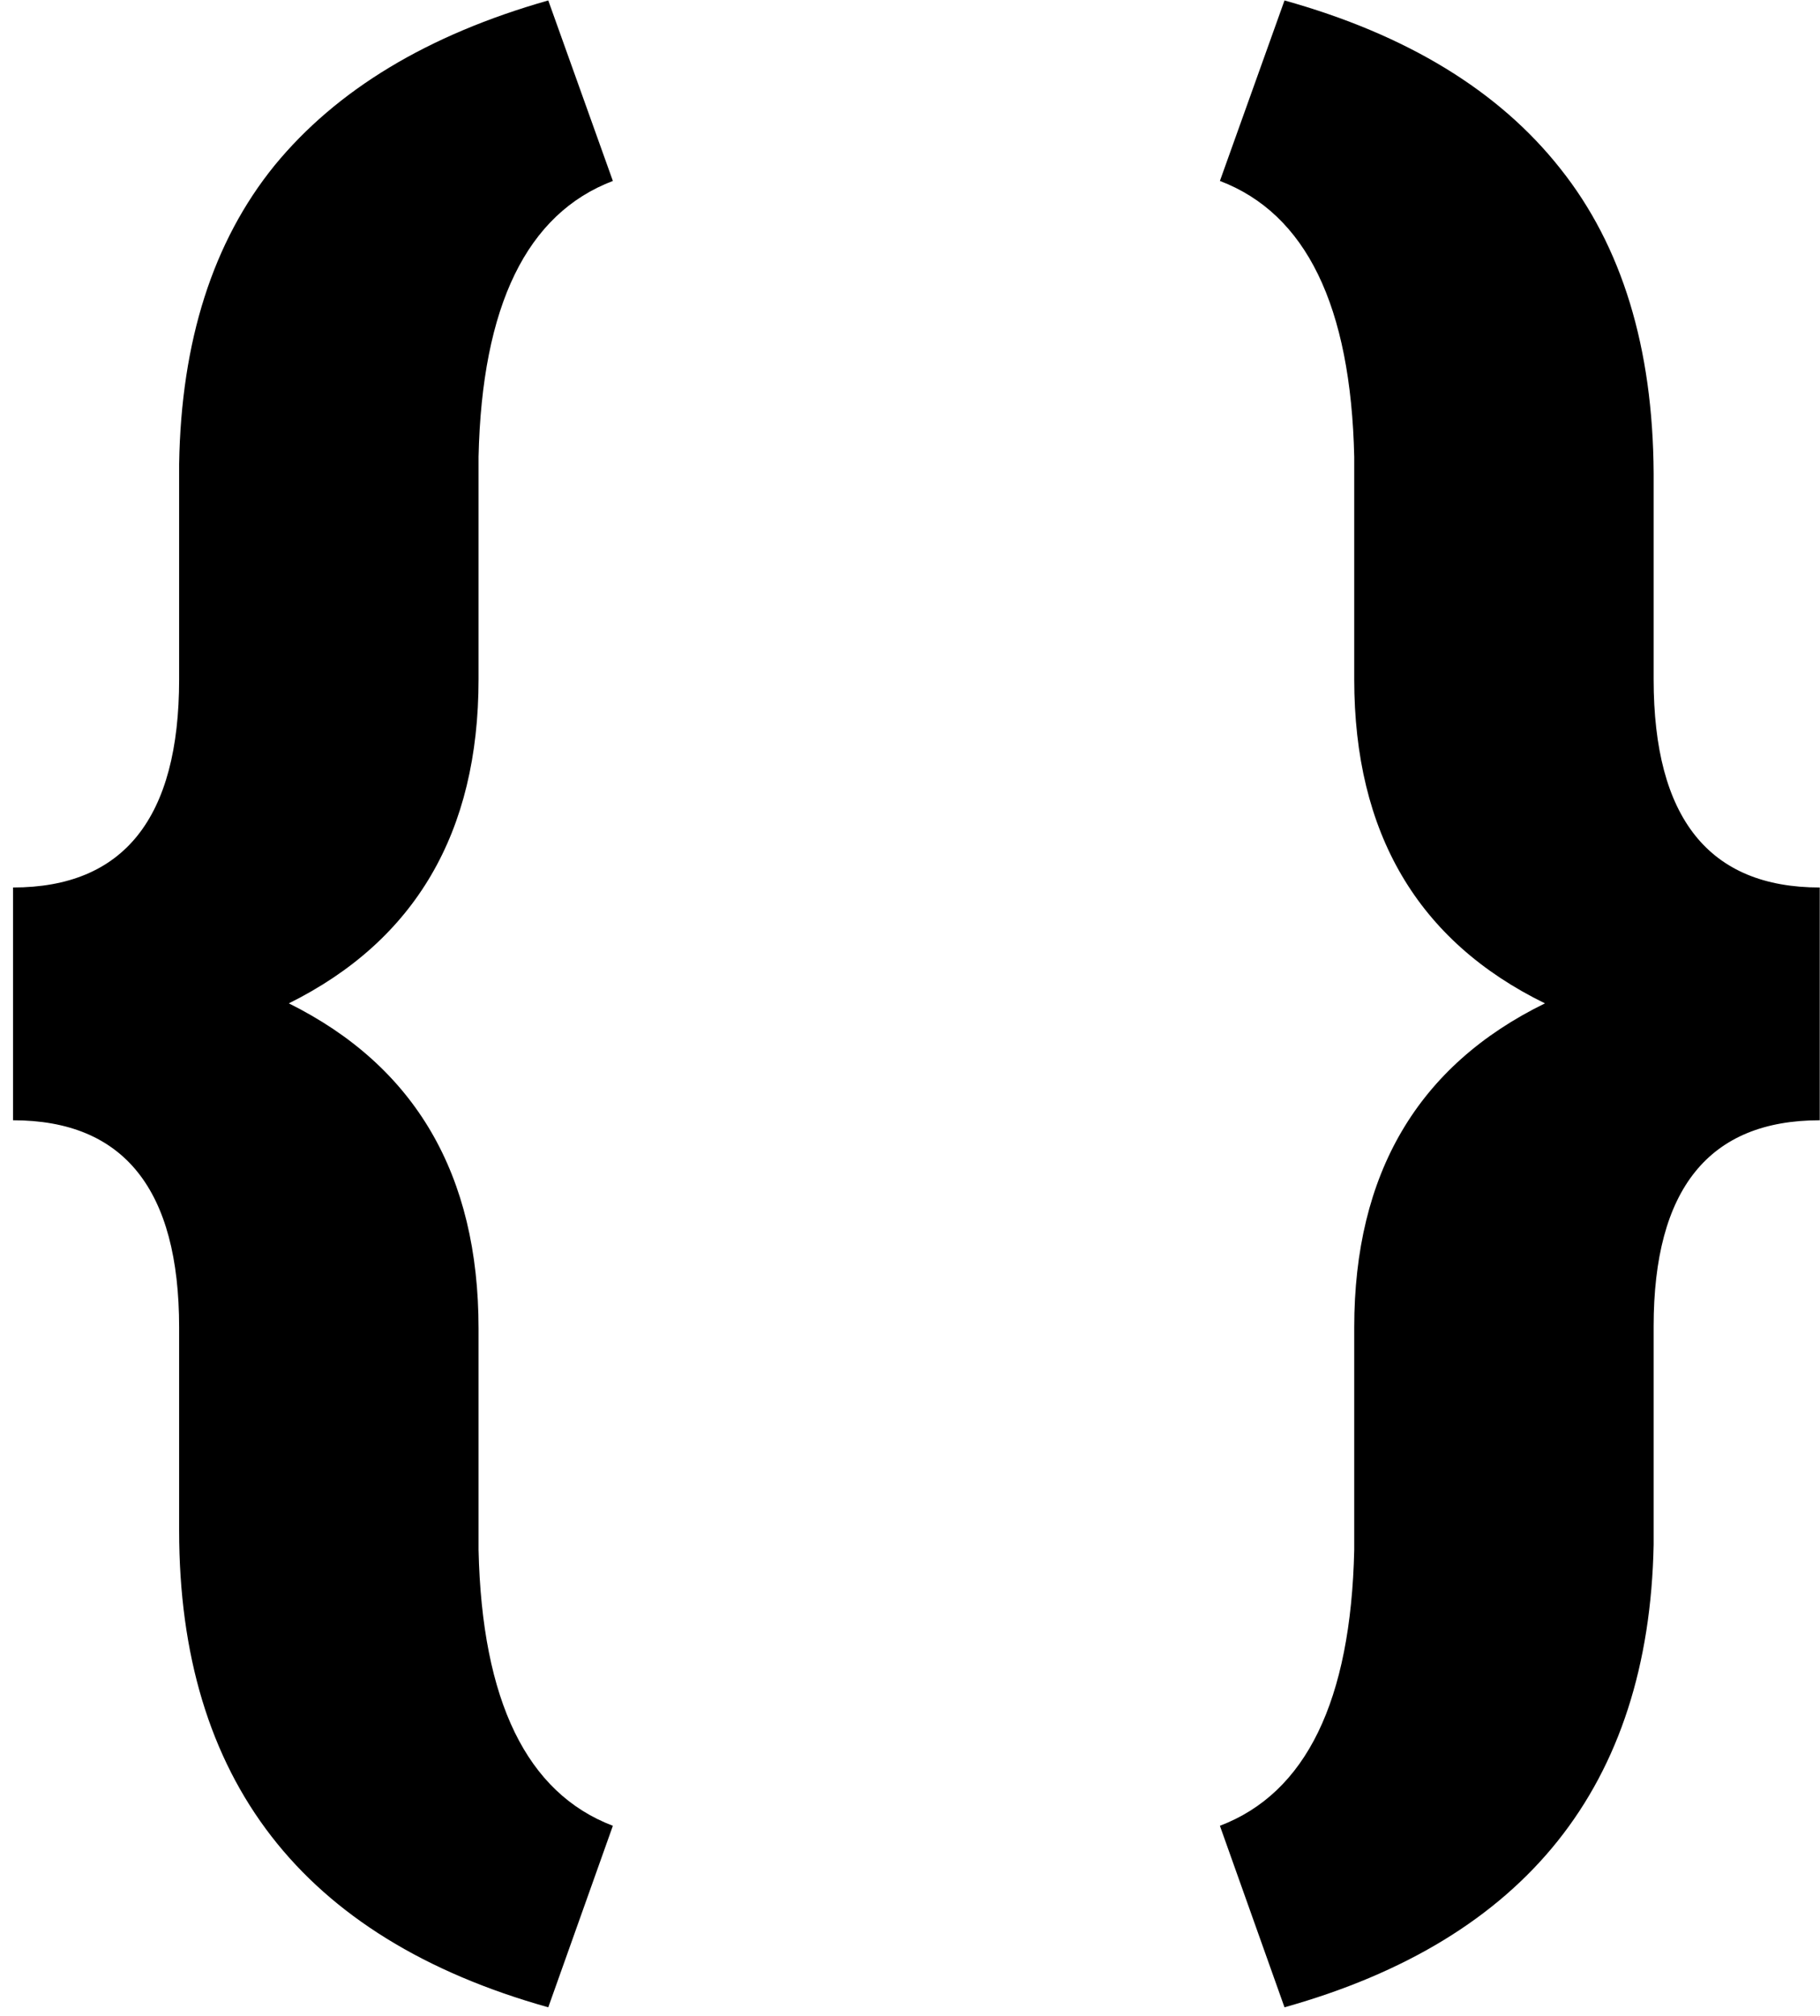 <svg width="130" height="144" viewBox="0 0 130 144" xmlns="http://www.w3.org/2000/svg">
<path d="M39.162 143.367C21.584 138.436 12.795 127.083 12.795 109.31V94.808C12.795 84.944 8.84 80.013 0.93 80.013V63.387C8.84 63.387 12.795 58.431 12.795 48.519V33.138C12.941 24.349 15.212 17.244 19.606 11.824C24.05 6.404 30.568 2.474 39.162 0.032L43.776 12.923C37.624 15.267 34.426 21.834 34.182 32.625V48.519C34.182 59.456 29.665 67.171 20.632 71.663C29.665 76.155 34.182 83.894 34.182 94.881V110.701C34.426 121.492 37.624 128.06 43.776 130.403L39.162 143.367ZM87.136 130.403C93.288 128.06 96.486 121.492 96.731 110.701V94.808C96.731 83.821 101.271 76.106 110.354 71.663C101.271 67.22 96.731 59.505 96.731 48.519V32.625C96.486 21.834 93.288 15.267 87.136 12.923L91.75 0.032C100.49 2.474 107.058 6.478 111.452 12.044C115.847 17.561 118.068 24.812 118.117 33.797V48.519C118.117 58.431 122.072 63.387 129.982 63.387V80.013C122.072 80.013 118.117 84.92 118.117 94.734V110.335C117.775 127.522 108.986 138.533 91.75 143.367L87.136 130.403Z"/>
</svg>
